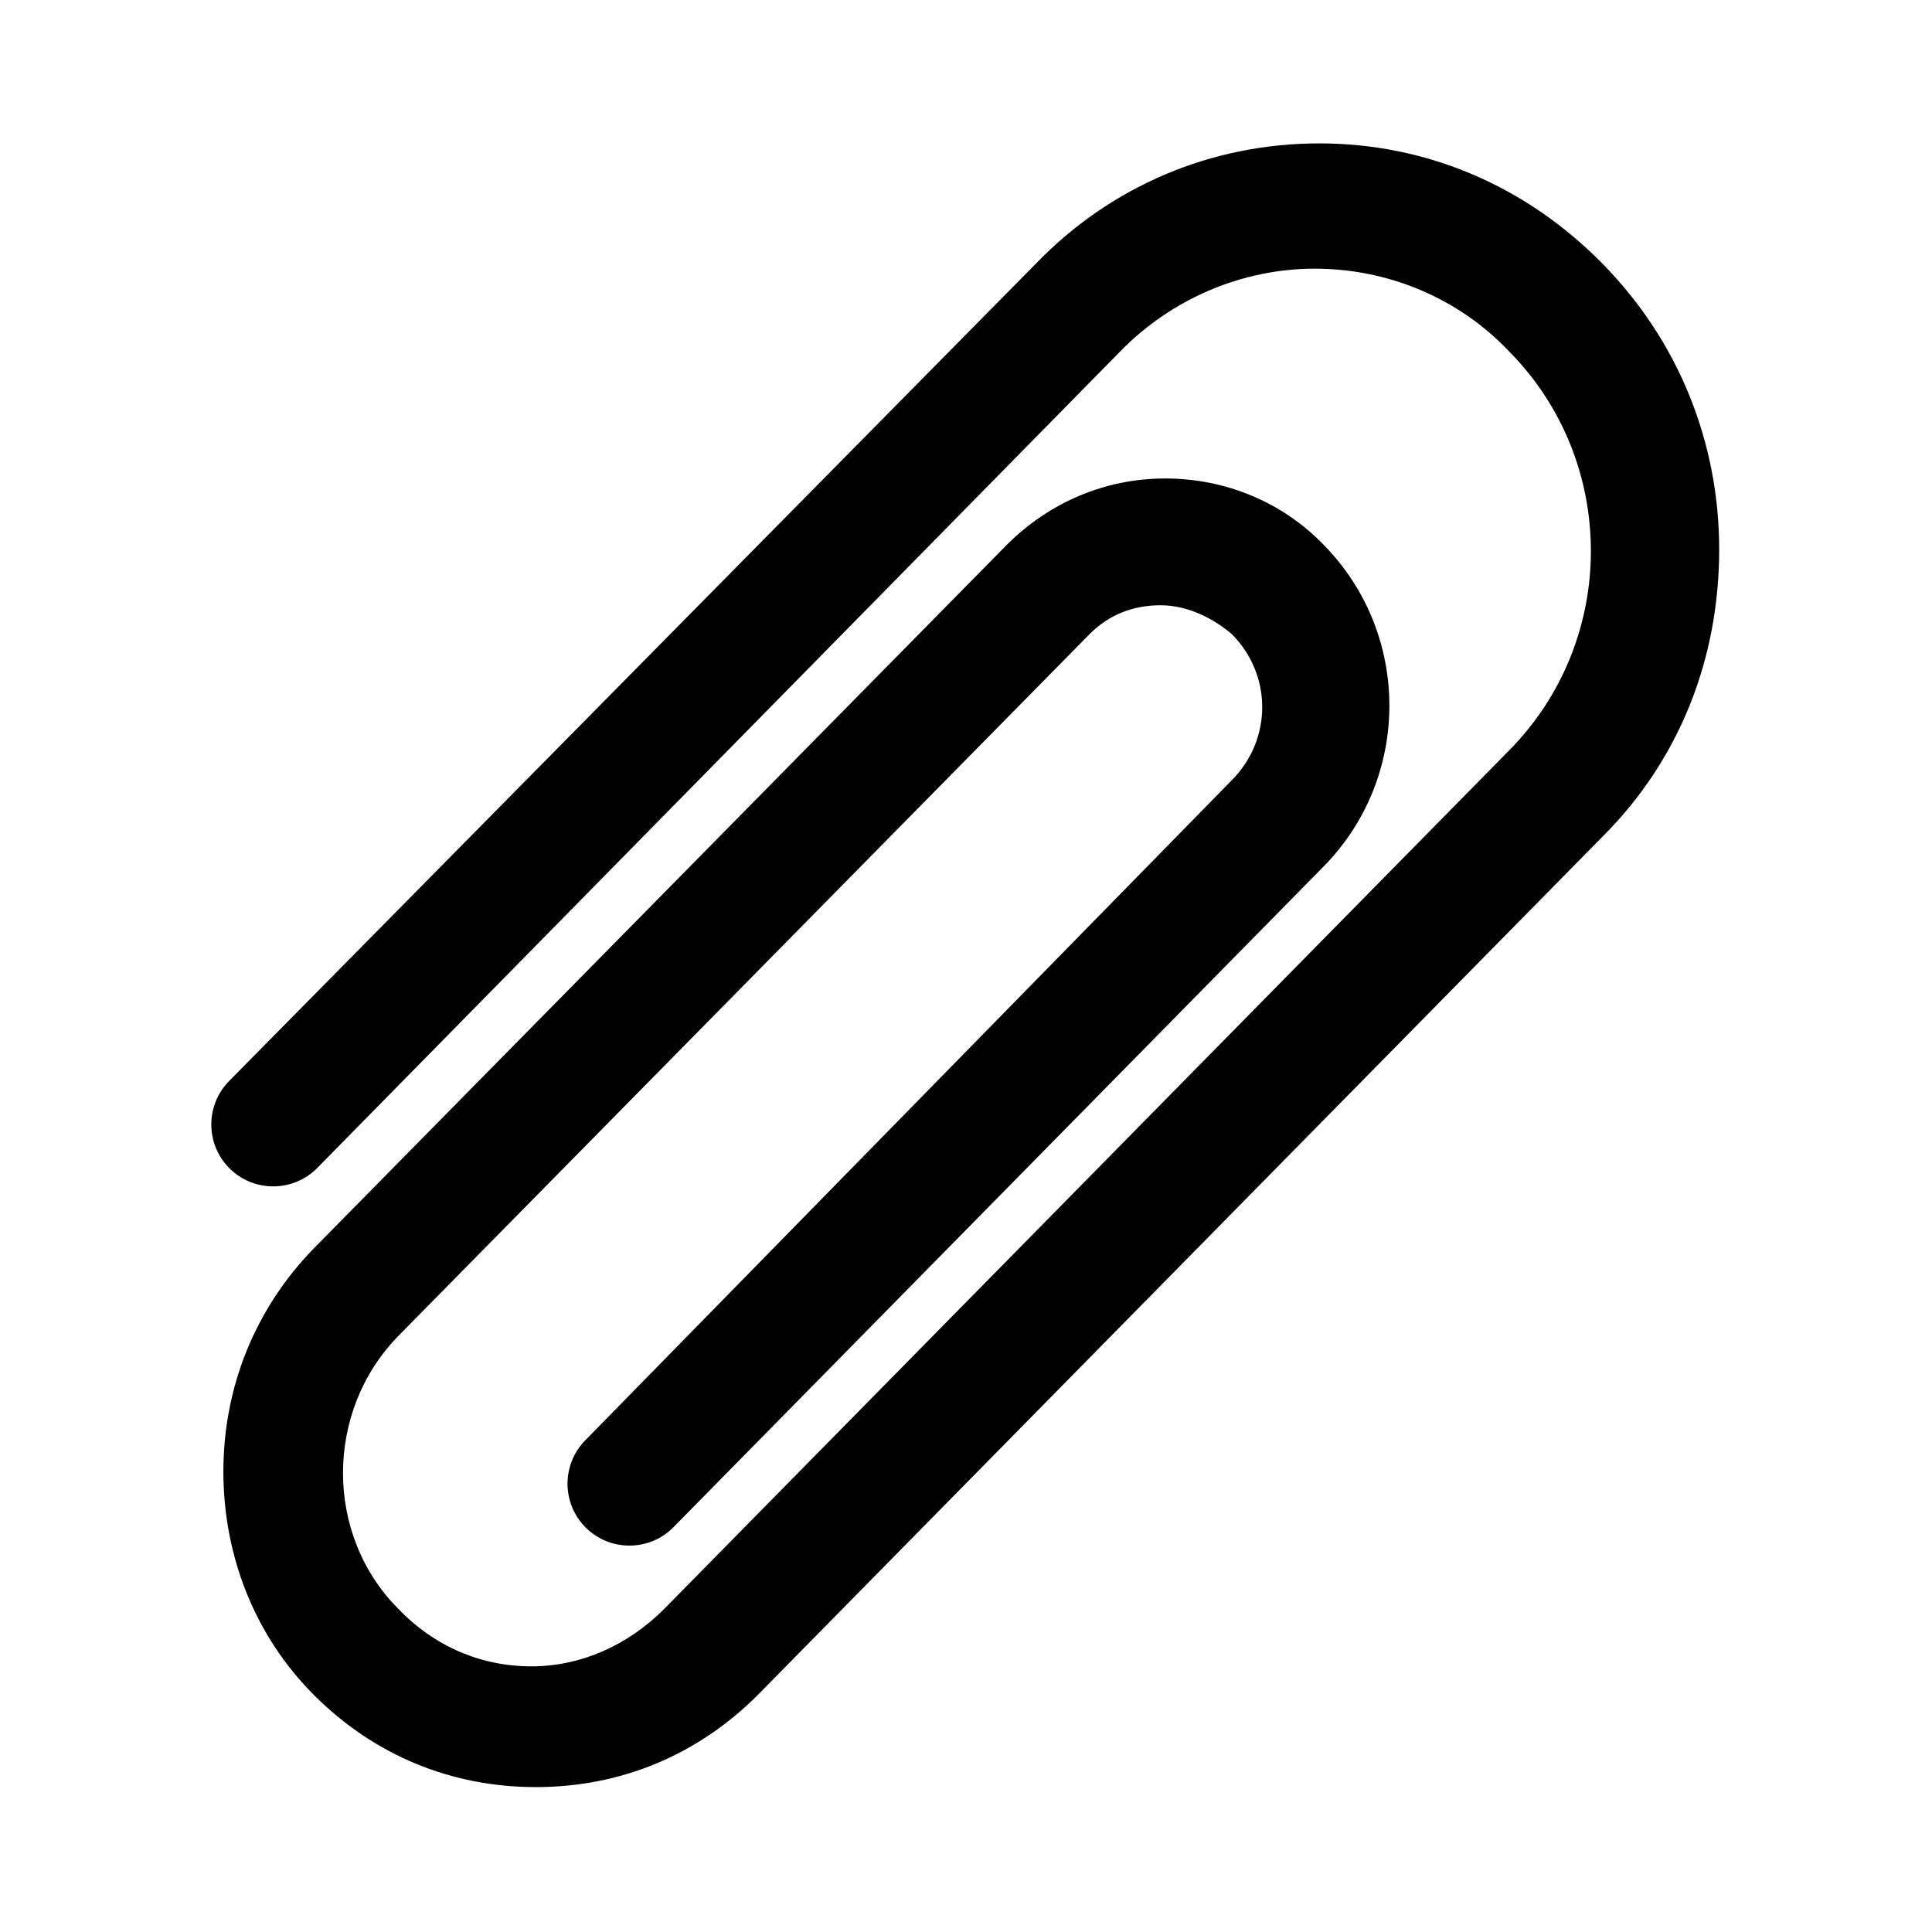 <?xml version="1.0" encoding="utf-8"?>
<!-- Generator: Adobe Illustrator 23.0.3, SVG Export Plug-In . SVG Version: 6.00 Build 0)  -->
<svg version="1.1" id="レイヤー_1" xmlns="http://www.w3.org/2000/svg" xmlns:xlink="http://www.w3.org/1999/xlink" x="0px"
	 y="0px" viewBox="0 0 128 128" style="enable-background:new 0 0 128 128;" xml:space="preserve">
<path d="M106.2,17.5L106.2,17.5c-5.1-5.2-11.7-8-18.8-8c-7.1,0-13.8,2.8-18.8,8L15.2,71.6c-1.6,1.6-1.6,4.2,0,5.8
	c1.6,1.6,4.2,1.6,5.8,0l53.2-54.1c3.4-3.5,8.1-5.5,12.9-5.5s9.5,1.9,12.9,5.5l0,0c7.2,7.3,7.2,19.1,0,26.4l-56,56.9
	c-2.4,2.4-5.5,3.8-8.8,3.8s-6.4-1.3-8.8-3.8l0,0c-4.9-4.9-4.9-13.1,0-18.1L72.2,42c1.3-1.3,2.9-1.9,4.7-1.9c1.7,0,3.4,0.8,4.7,1.9
	l0,0c2.7,2.7,2.7,7,0,9.7L38.8,95.4c-1.6,1.6-1.6,4.2,0,5.8c1.6,1.6,4.2,1.6,5.8,0l43.1-43.8c5.8-5.9,5.8-15.4,0-21.3l0,0
	c-2.8-2.9-6.6-4.4-10.5-4.4c-4,0-7.7,1.6-10.5,4.4L20.8,82.7c-3.9,4-6,9.2-6,14.8c0,5.6,2.1,10.9,6,14.8l0,0c4,4,9.1,6.1,14.7,6.1
	l0,0c5.6,0,10.7-2.1,14.7-6.1l56-56.9c5.1-5.1,7.7-11.8,7.7-19C113.9,29.3,111.2,22.6,106.2,17.5z"/>
</svg>
